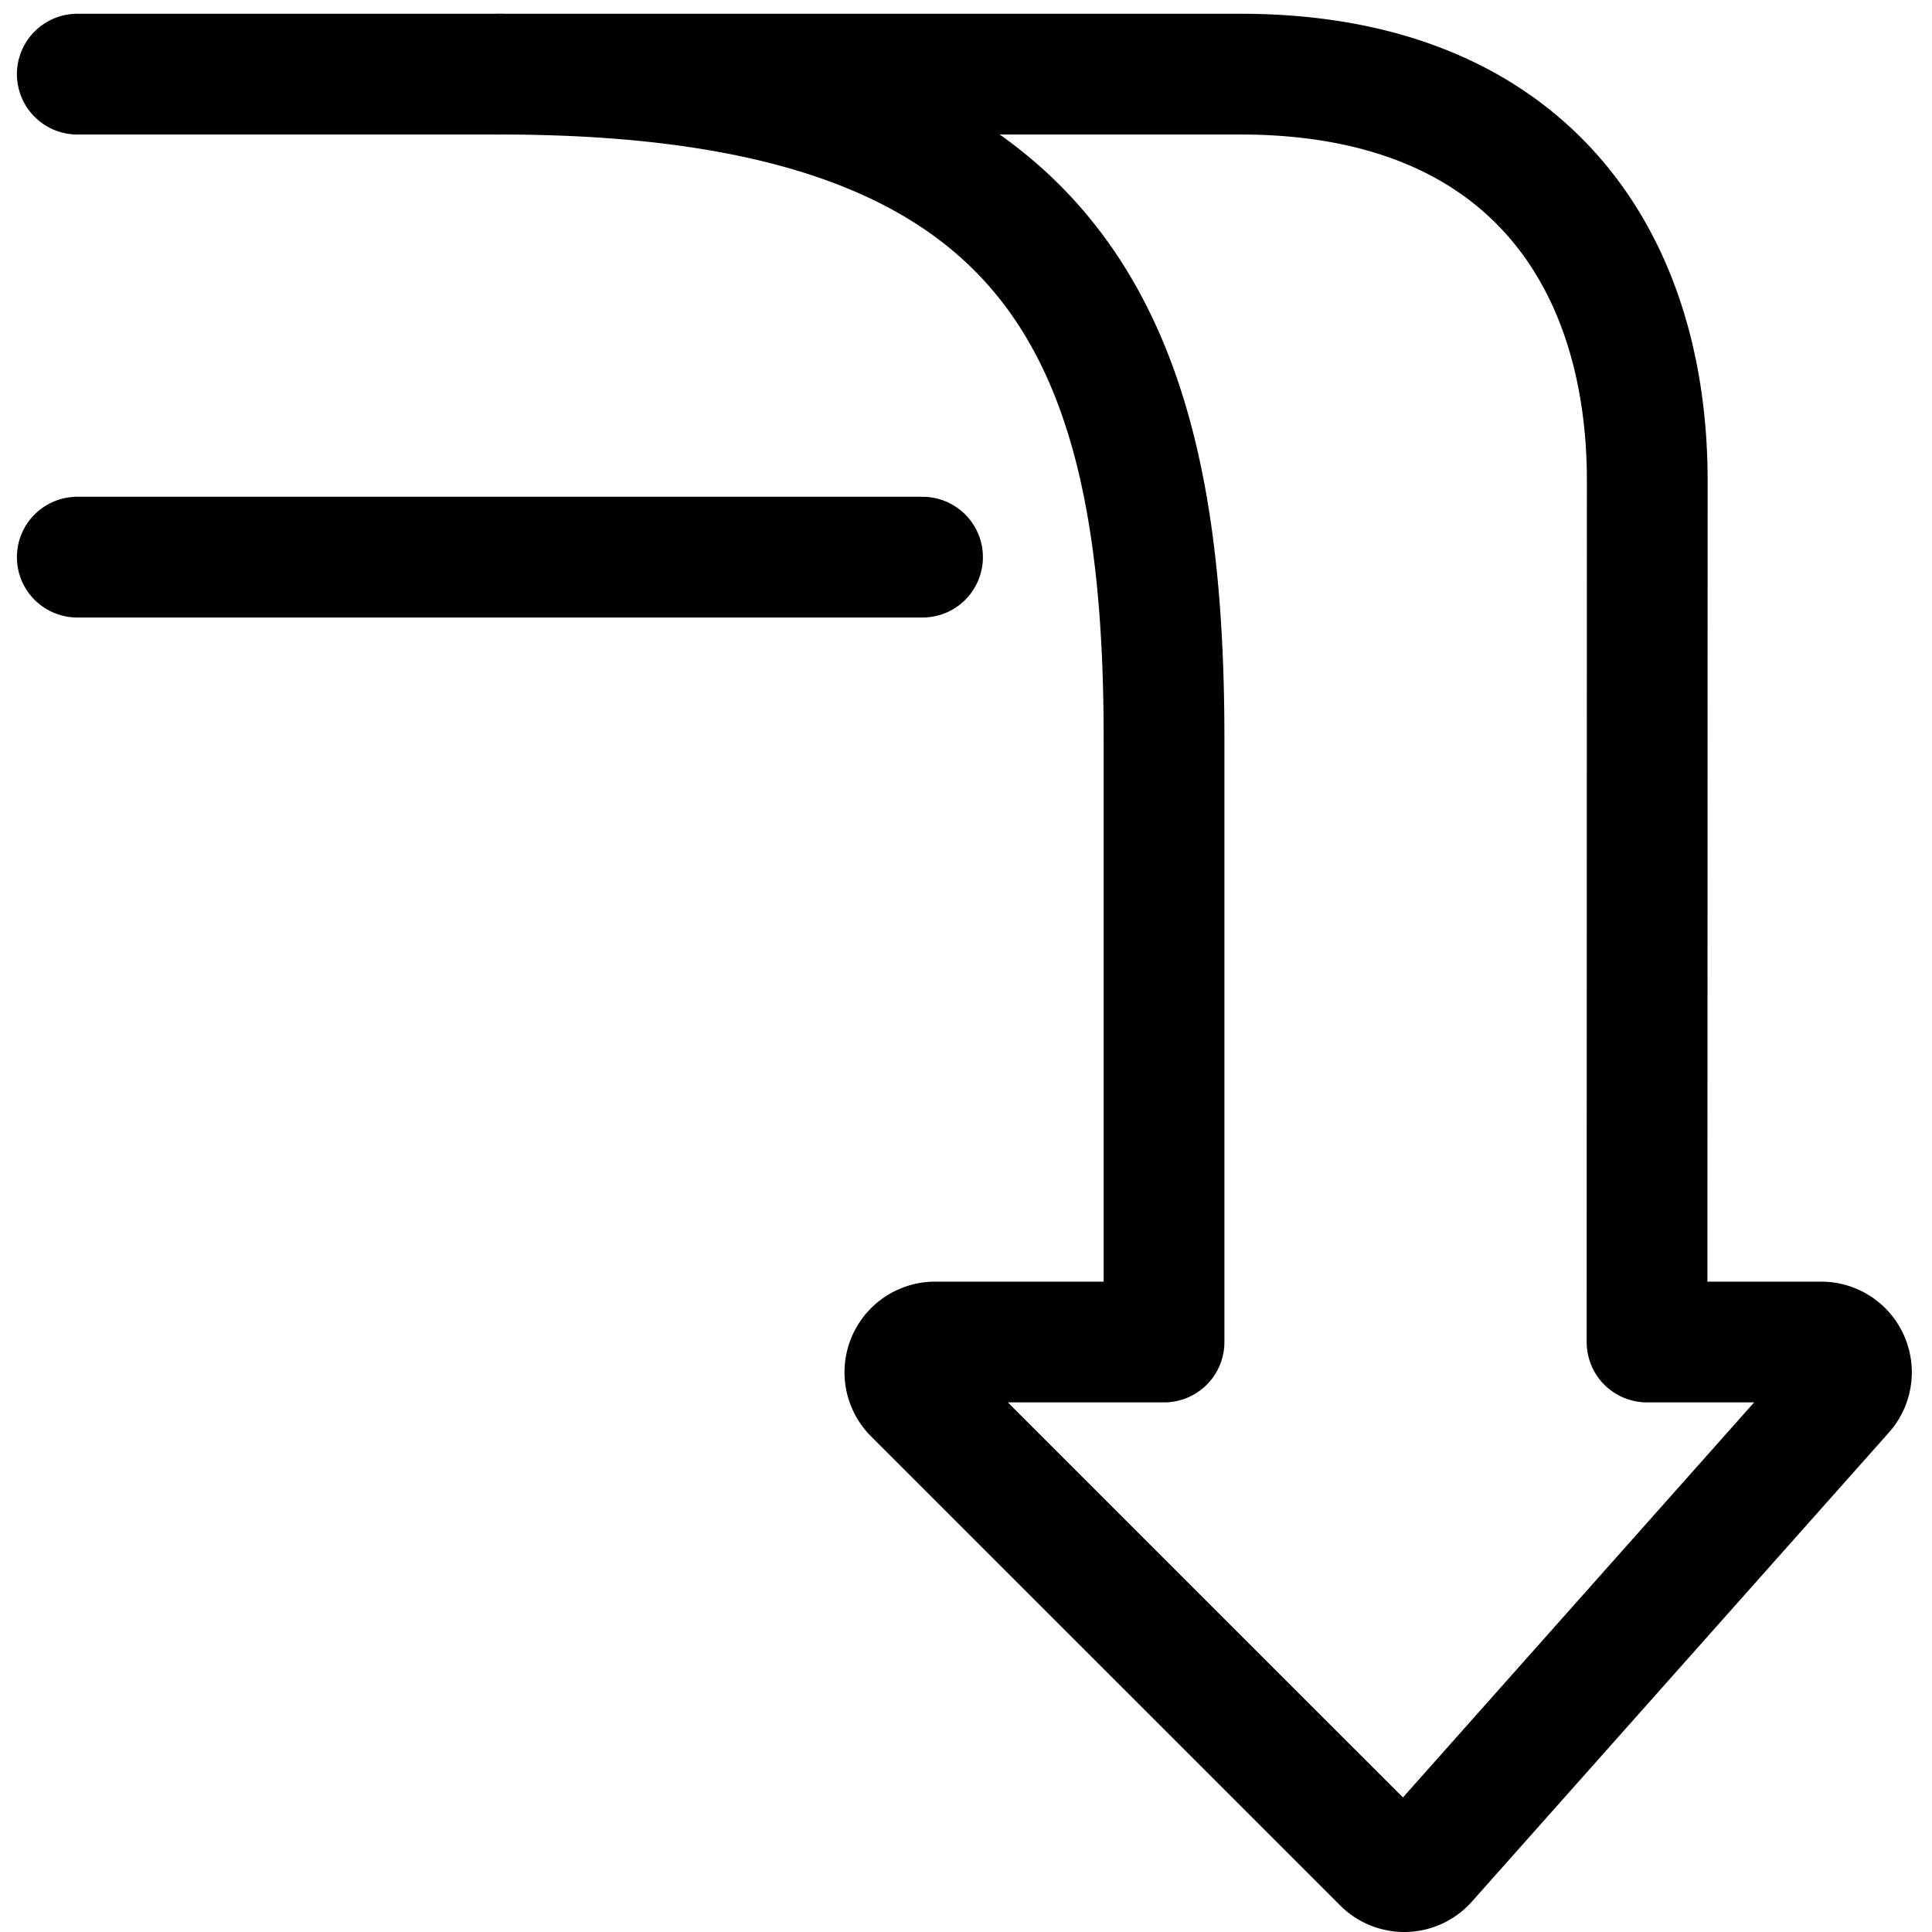 <svg id="Regular" xmlns="http://www.w3.org/2000/svg" viewBox="0 0 24 24"><defs><style>.cls-1{fill:none;stroke:#000;stroke-linecap:round;stroke-linejoin:round;stroke-width:1.5px;}</style></defs><title>diagram-arrow-bend-down</title><line class="cls-1" x1="0.96" y1="6.921" x2="11.46" y2="6.921"/><line class="cls-1" x1="6.21" y1="0.921" x2="0.96" y2="0.921"/><path class="cls-1" d="M20.46,16.671h2.165a.376.376,0,0,1,.28.625l-5.181,5.828a.374.374,0,0,1-.545.016L11.35,17.312a.376.376,0,0,1,.265-.641H14.46v-7.5c0-5.163-1.428-8.25-8.25-8.25h9.2c3.537,0,5.053,2.263,5.053,5.053Z"/></svg>
